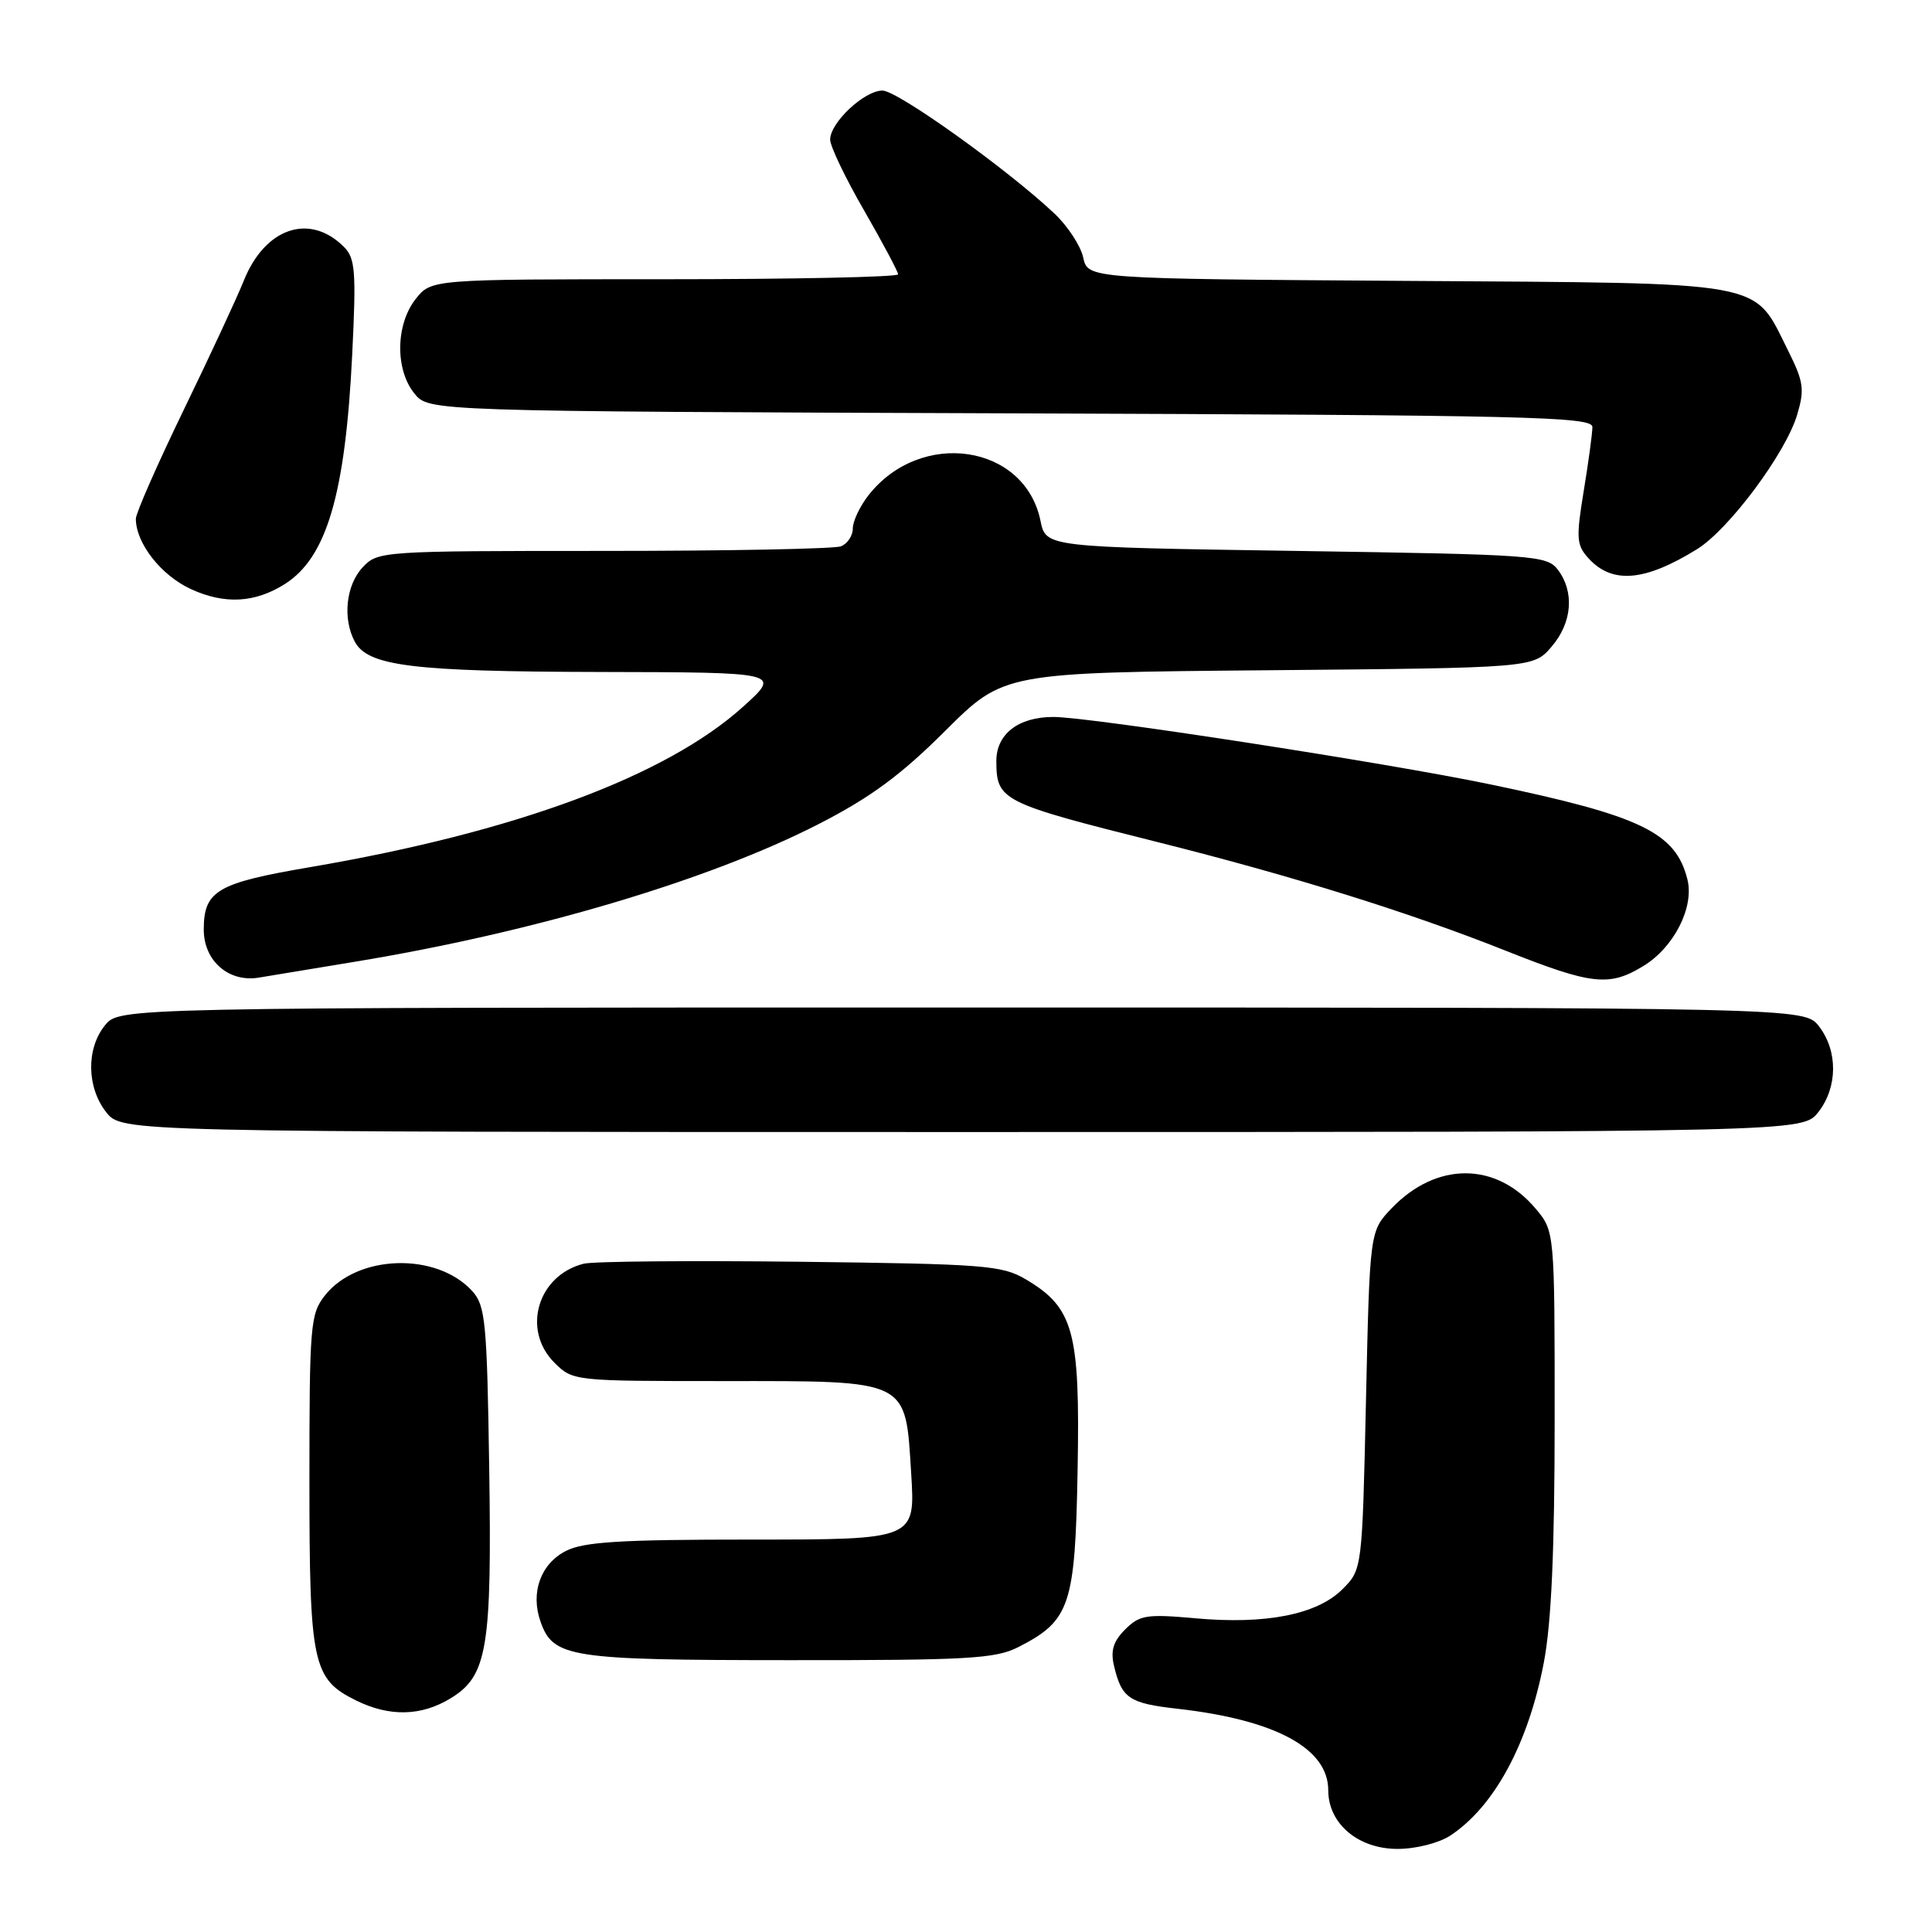 <?xml version="1.0" encoding="UTF-8" standalone="no"?>
<!DOCTYPE svg PUBLIC "-//W3C//DTD SVG 1.1//EN" "http://www.w3.org/Graphics/SVG/1.1/DTD/svg11.dtd" >
<svg xmlns="http://www.w3.org/2000/svg" xmlns:xlink="http://www.w3.org/1999/xlink" version="1.1" viewBox="0 0 256 256">
 <g >
 <path fill="currentColor"
d=" M 192.18 243.22 C 198.00 239.38 202.51 231.04 204.56 220.32 C 205.57 215.06 206.00 205.41 206.00 187.99 C 206.00 163.15 206.00 163.15 203.47 160.14 C 198.24 153.93 190.34 153.91 184.41 160.09 C 181.50 163.13 181.50 163.13 181.00 185.54 C 180.50 207.96 180.50 207.96 177.87 210.59 C 174.52 213.94 167.70 215.28 158.36 214.43 C 151.93 213.85 151.00 214.00 149.09 215.91 C 147.51 217.49 147.13 218.72 147.62 220.77 C 148.64 225.04 149.62 225.70 156.03 226.42 C 169.02 227.89 176.00 231.67 176.00 237.22 C 176.00 241.65 179.97 245.00 185.20 244.99 C 187.62 244.99 190.67 244.21 192.18 243.22 Z  M 59.70 225.04 C 64.58 222.07 65.19 218.45 64.82 194.35 C 64.53 175.19 64.32 173.01 62.59 171.09 C 57.87 165.89 47.36 166.19 43.05 171.66 C 41.12 174.11 41.00 175.59 41.00 196.18 C 41.00 220.55 41.41 222.47 47.20 225.33 C 51.61 227.50 55.82 227.41 59.70 225.04 Z  M 134.93 218.25 C 141.81 214.74 142.47 212.77 142.79 194.68 C 143.12 176.37 142.27 173.27 135.89 169.50 C 132.77 167.66 130.38 167.48 106.06 167.19 C 91.53 167.02 78.60 167.13 77.34 167.45 C 71.25 168.98 69.11 176.20 73.45 180.55 C 75.90 182.99 76.01 183.00 95.84 183.00 C 120.65 183.00 119.95 182.66 120.74 195.29 C 121.28 204.00 121.28 204.00 99.59 204.00 C 82.15 204.00 77.33 204.30 74.96 205.52 C 71.63 207.24 70.27 211.03 71.62 214.87 C 73.30 219.64 75.42 219.97 104.50 219.98 C 128.25 220.00 131.91 219.79 134.93 218.25 Z  M 240.93 147.37 C 243.51 144.08 243.55 139.28 241.03 136.00 C 239.11 133.50 239.11 133.50 127.47 133.50 C 15.82 133.50 15.82 133.50 13.91 135.86 C 11.41 138.95 11.48 144.07 14.07 147.37 C 16.15 150.00 16.15 150.00 127.50 150.00 C 238.85 150.00 238.85 150.00 240.93 147.37 Z  M 47.00 127.44 C 70.76 123.53 93.95 116.64 108.50 109.18 C 115.33 105.68 119.37 102.71 125.25 96.84 C 133.00 89.12 133.00 89.12 168.09 88.81 C 203.18 88.50 203.18 88.50 205.59 85.69 C 208.32 82.52 208.65 78.45 206.43 75.50 C 204.98 73.59 203.44 73.48 171.75 73.00 C 138.58 72.50 138.58 72.50 137.87 69.01 C 135.79 58.85 122.02 56.80 115.09 65.61 C 113.94 67.08 113.00 69.06 113.00 70.03 C 113.00 70.99 112.29 72.06 111.42 72.39 C 110.55 72.73 96.39 73.00 79.96 73.00 C 50.51 73.00 50.05 73.03 48.04 75.19 C 45.84 77.55 45.38 81.97 47.01 85.02 C 48.74 88.26 54.64 88.99 79.50 89.04 C 103.50 89.09 103.50 89.09 98.50 93.61 C 88.30 102.84 68.25 110.27 41.04 114.91 C 28.73 117.01 27.00 118.03 27.00 123.19 C 27.00 127.32 30.31 130.20 34.29 129.54 C 36.05 129.25 41.77 128.31 47.00 127.44 Z  M 217.76 128.00 C 221.81 125.53 224.52 120.21 223.59 116.52 C 222.04 110.31 217.45 108.10 197.50 103.94 C 183.85 101.09 144.40 95.00 139.58 95.00 C 134.92 95.00 131.99 97.28 132.02 100.90 C 132.05 106.07 132.71 106.40 153.34 111.57 C 171.29 116.07 186.76 120.90 199.50 125.97 C 210.93 130.51 213.23 130.77 217.76 128.00 Z  M 37.74 77.39 C 43.30 73.87 45.76 65.47 46.67 46.96 C 47.21 35.95 47.08 34.22 45.57 32.71 C 41.03 28.17 35.11 30.18 32.30 37.20 C 31.39 39.47 27.80 47.19 24.32 54.36 C 20.85 61.53 18.00 68.00 18.00 68.74 C 18.00 71.98 21.36 76.26 25.32 78.07 C 29.78 80.11 33.78 79.89 37.74 77.39 Z  M 224.85 72.78 C 229.07 70.18 236.60 60.08 238.13 54.97 C 239.14 51.57 239.00 50.59 236.89 46.37 C 232.23 37.08 234.74 37.54 186.50 37.22 C 144.15 36.94 144.15 36.94 143.53 34.12 C 143.19 32.57 141.47 29.94 139.70 28.28 C 133.47 22.41 118.92 12.00 116.93 12.00 C 114.52 12.00 110.00 16.25 110.00 18.50 C 110.00 19.38 112.02 23.60 114.50 27.89 C 116.97 32.19 119.00 35.99 119.00 36.35 C 119.00 36.71 105.08 37.00 88.07 37.00 C 57.15 37.00 57.15 37.00 55.07 39.63 C 52.42 43.01 52.34 48.97 54.91 52.14 C 56.82 54.50 56.82 54.50 133.91 54.77 C 202.52 55.01 211.00 55.21 211.00 56.58 C 211.00 57.42 210.48 61.24 209.85 65.07 C 208.83 71.28 208.89 72.22 210.46 73.95 C 213.60 77.42 217.91 77.07 224.85 72.78 Z "/>
</g>
</svg>